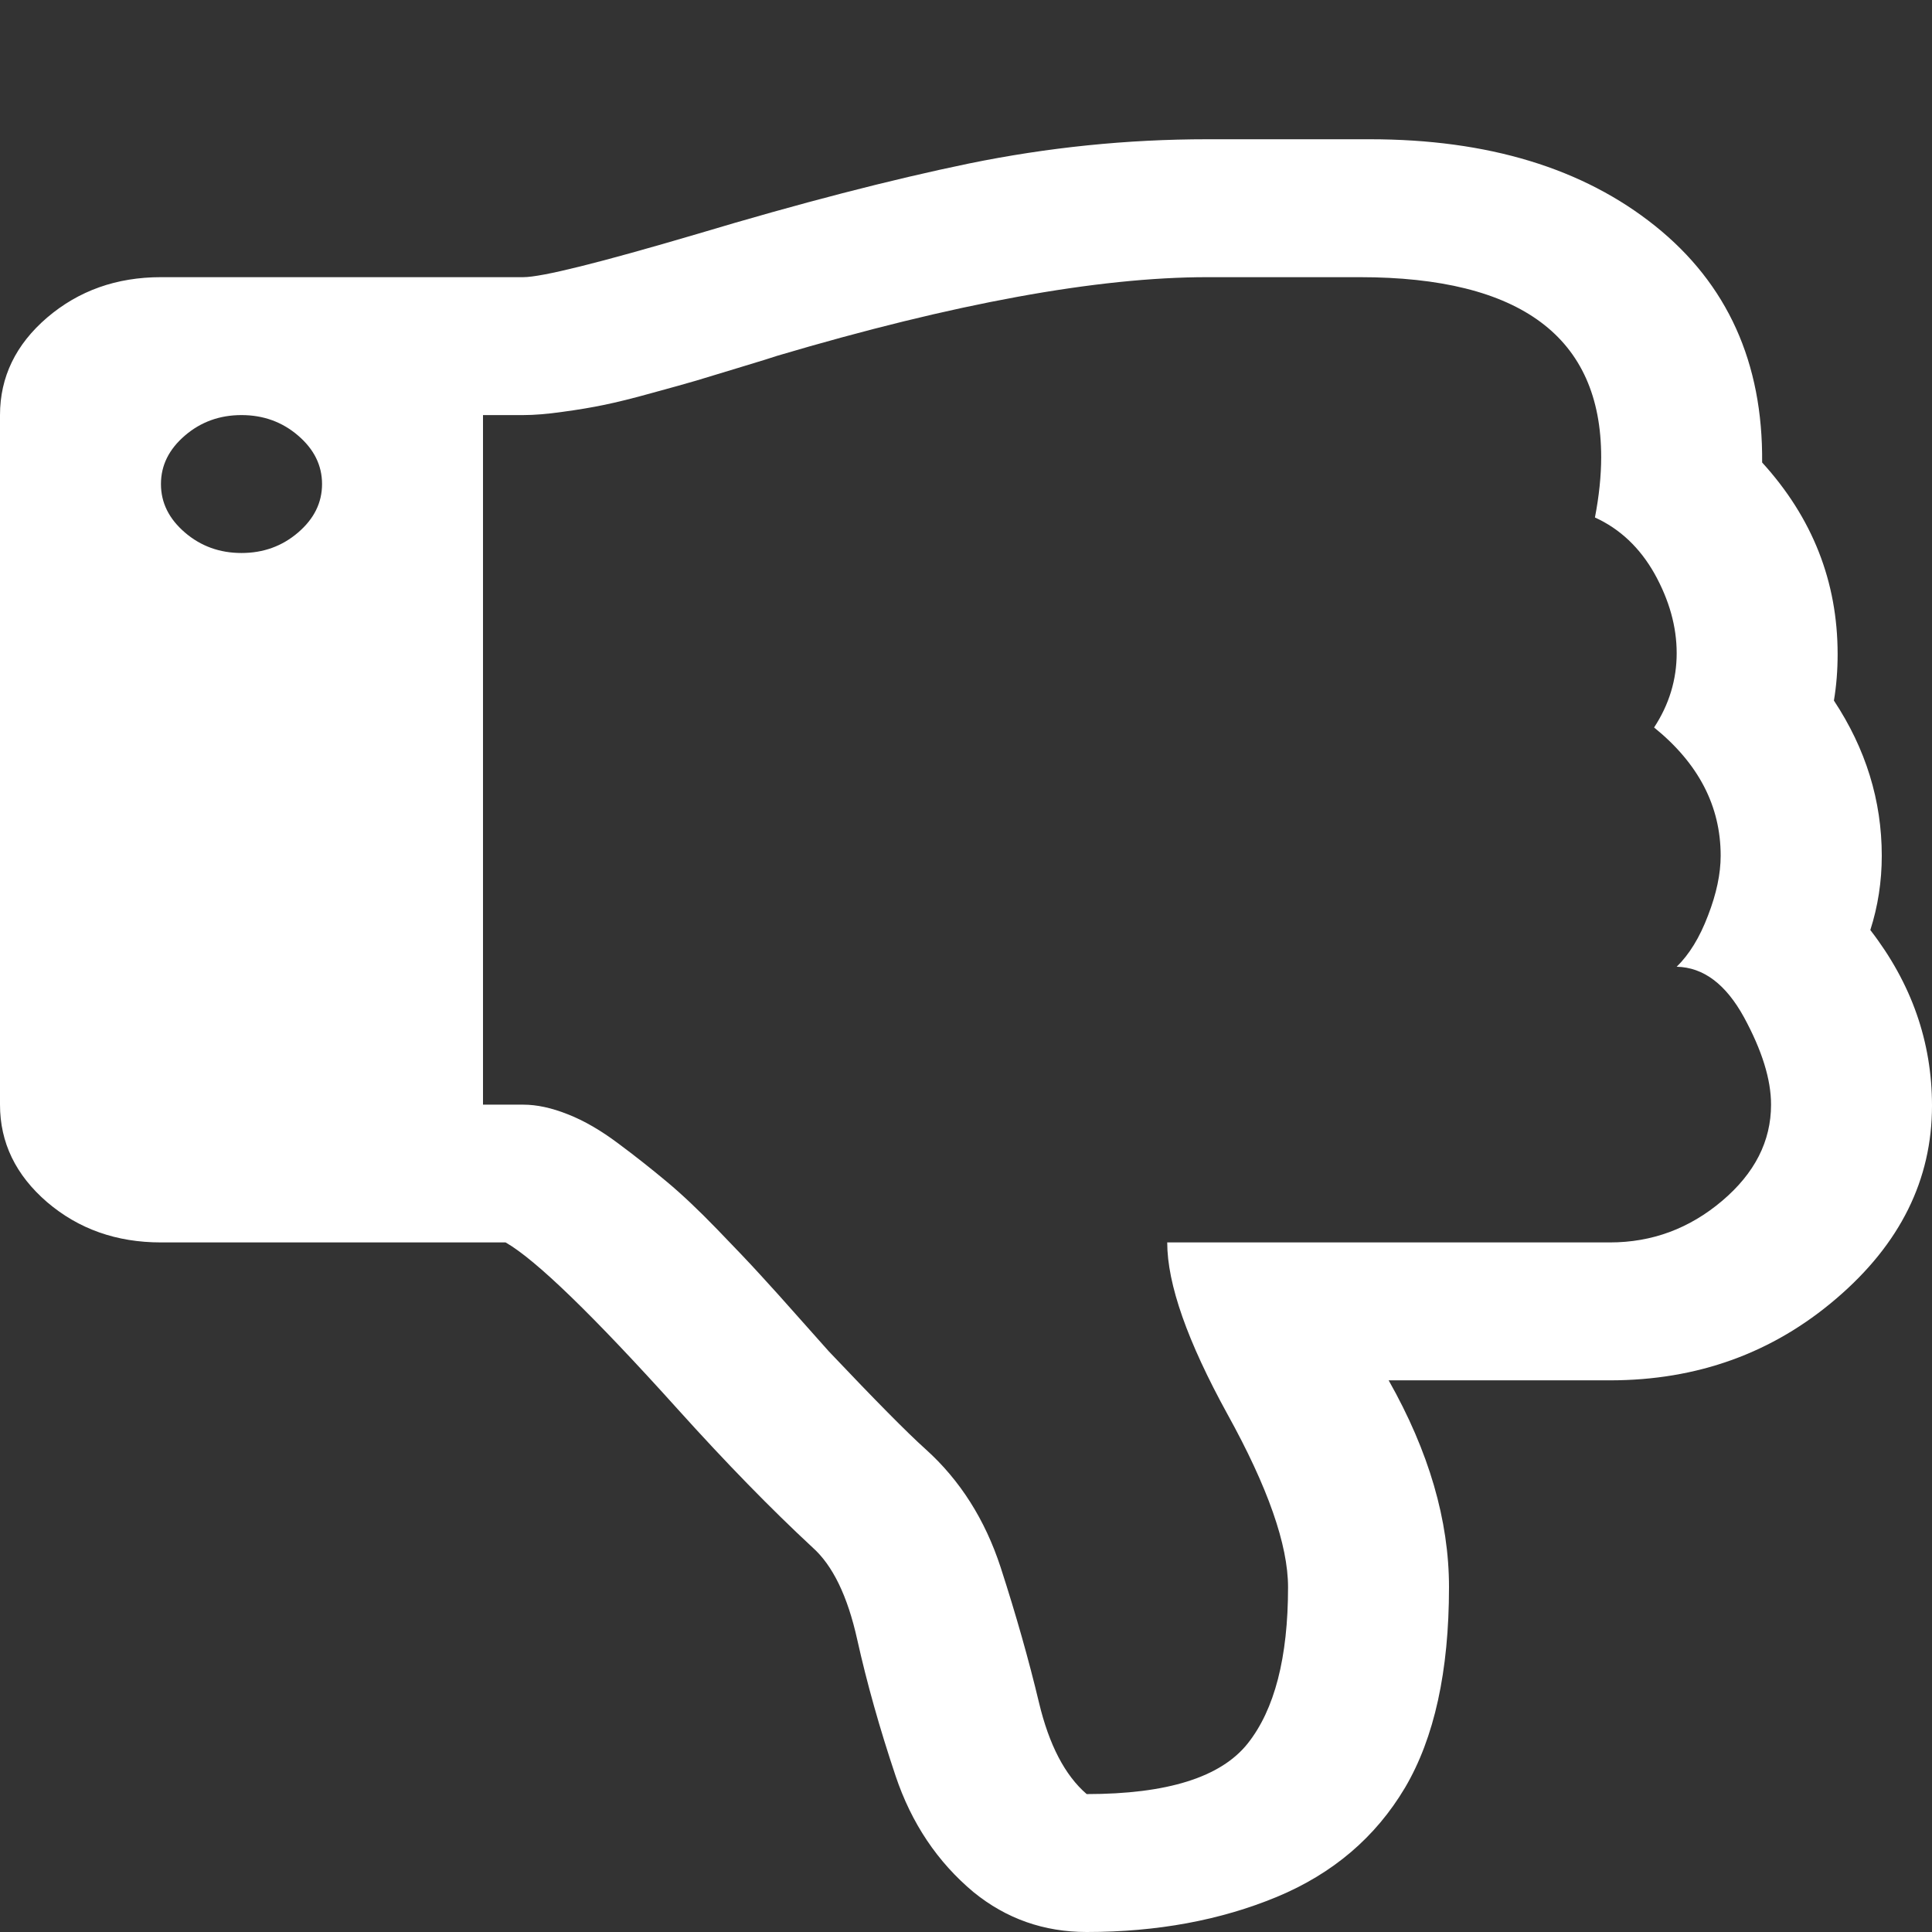 <svg width="13" height="13" viewBox="0 0 13 13" fill="none" xmlns="http://www.w3.org/2000/svg">
<rect x="0" y="0" width="13" height="13" fill="#333333" stroke="none"/>
<path d="M2.006 2.931C2.113 3.023 2.167 3.131 2.167 3.257C2.167 3.383 2.113 3.491 2.006 3.583C1.899 3.675 1.772 3.721 1.625 3.721C1.478 3.721 1.351 3.675 1.244 3.583C1.137 3.491 1.083 3.383 1.083 3.257C1.083 3.131 1.137 3.023 1.244 2.931C1.351 2.839 1.478 2.793 1.625 2.793C1.772 2.793 1.899 2.839 2.006 2.931ZM11.917 7.433C11.917 7.679 11.807 7.895 11.587 8.081C11.367 8.267 11.116 8.36 10.833 8.36L7.854 8.36C7.854 8.641 7.99 9.026 8.26 9.517C8.531 10.007 8.667 10.395 8.667 10.68C8.667 11.154 8.576 11.504 8.396 11.731C8.215 11.959 7.854 12.072 7.312 12.072C7.166 11.946 7.059 11.741 6.991 11.456C6.923 11.171 6.837 10.867 6.733 10.546C6.628 10.225 6.46 9.96 6.229 9.752C6.105 9.641 5.888 9.421 5.577 9.093C5.555 9.068 5.49 8.996 5.383 8.875C5.276 8.754 5.187 8.655 5.116 8.578C5.046 8.501 4.948 8.398 4.824 8.27C4.7 8.142 4.587 8.035 4.486 7.951C4.384 7.866 4.276 7.78 4.16 7.694C4.044 7.607 3.931 7.541 3.821 7.498C3.711 7.454 3.611 7.433 3.521 7.433L3.25 7.433L3.25 2.793L3.521 2.793C3.594 2.793 3.683 2.786 3.787 2.771C3.892 2.757 3.985 2.741 4.067 2.724C4.149 2.707 4.256 2.681 4.388 2.644C4.521 2.608 4.62 2.58 4.685 2.561C4.749 2.542 4.85 2.511 4.985 2.47C5.12 2.429 5.202 2.404 5.23 2.394C6.421 2.041 7.386 1.865 8.125 1.865L9.149 1.865C10.232 1.865 10.774 2.269 10.774 3.076C10.774 3.201 10.76 3.337 10.732 3.482C10.901 3.559 11.035 3.686 11.134 3.862C11.232 4.039 11.282 4.216 11.282 4.395C11.282 4.574 11.231 4.741 11.13 4.895C11.429 5.137 11.578 5.424 11.578 5.758C11.578 5.879 11.55 6.013 11.493 6.16C11.437 6.308 11.367 6.422 11.282 6.505C11.463 6.509 11.613 6.623 11.735 6.845C11.856 7.068 11.917 7.263 11.917 7.433ZM13 7.44C13 7.01 12.862 6.616 12.585 6.258C12.636 6.099 12.662 5.932 12.662 5.758C12.662 5.386 12.554 5.038 12.34 4.714C12.357 4.613 12.365 4.509 12.365 4.402C12.365 3.914 12.196 3.484 11.857 3.112C11.863 2.44 11.623 1.91 11.138 1.521C10.653 1.132 10.012 0.937 9.217 0.937L8.912 0.937L8.125 0.937C7.583 0.937 7.049 0.992 6.521 1.1C5.994 1.209 5.383 1.367 4.689 1.575C4.034 1.768 3.645 1.865 3.521 1.865L1.083 1.865C0.784 1.865 0.529 1.956 0.317 2.137C0.106 2.318 -1.06161e-06 2.537 -1.03562e-06 2.793L-5.64885e-07 7.433C-5.38897e-07 7.689 0.106 7.907 0.317 8.089C0.529 8.27 0.784 8.36 1.083 8.36L3.402 8.36C3.605 8.476 3.992 8.851 4.562 9.484C4.889 9.847 5.191 10.156 5.467 10.412C5.603 10.533 5.703 10.739 5.768 11.032C5.833 11.324 5.919 11.63 6.026 11.949C6.133 12.268 6.308 12.529 6.551 12.732C6.771 12.911 7.025 13 7.312 13C7.786 13 8.212 12.921 8.591 12.764C8.969 12.607 9.256 12.362 9.454 12.029C9.651 11.695 9.75 11.246 9.75 10.68C9.75 10.231 9.615 9.767 9.344 9.288L10.833 9.288C11.42 9.288 11.928 9.105 12.357 8.737C12.786 8.37 13 7.938 13 7.44Z" fill="white"/>
</svg>
